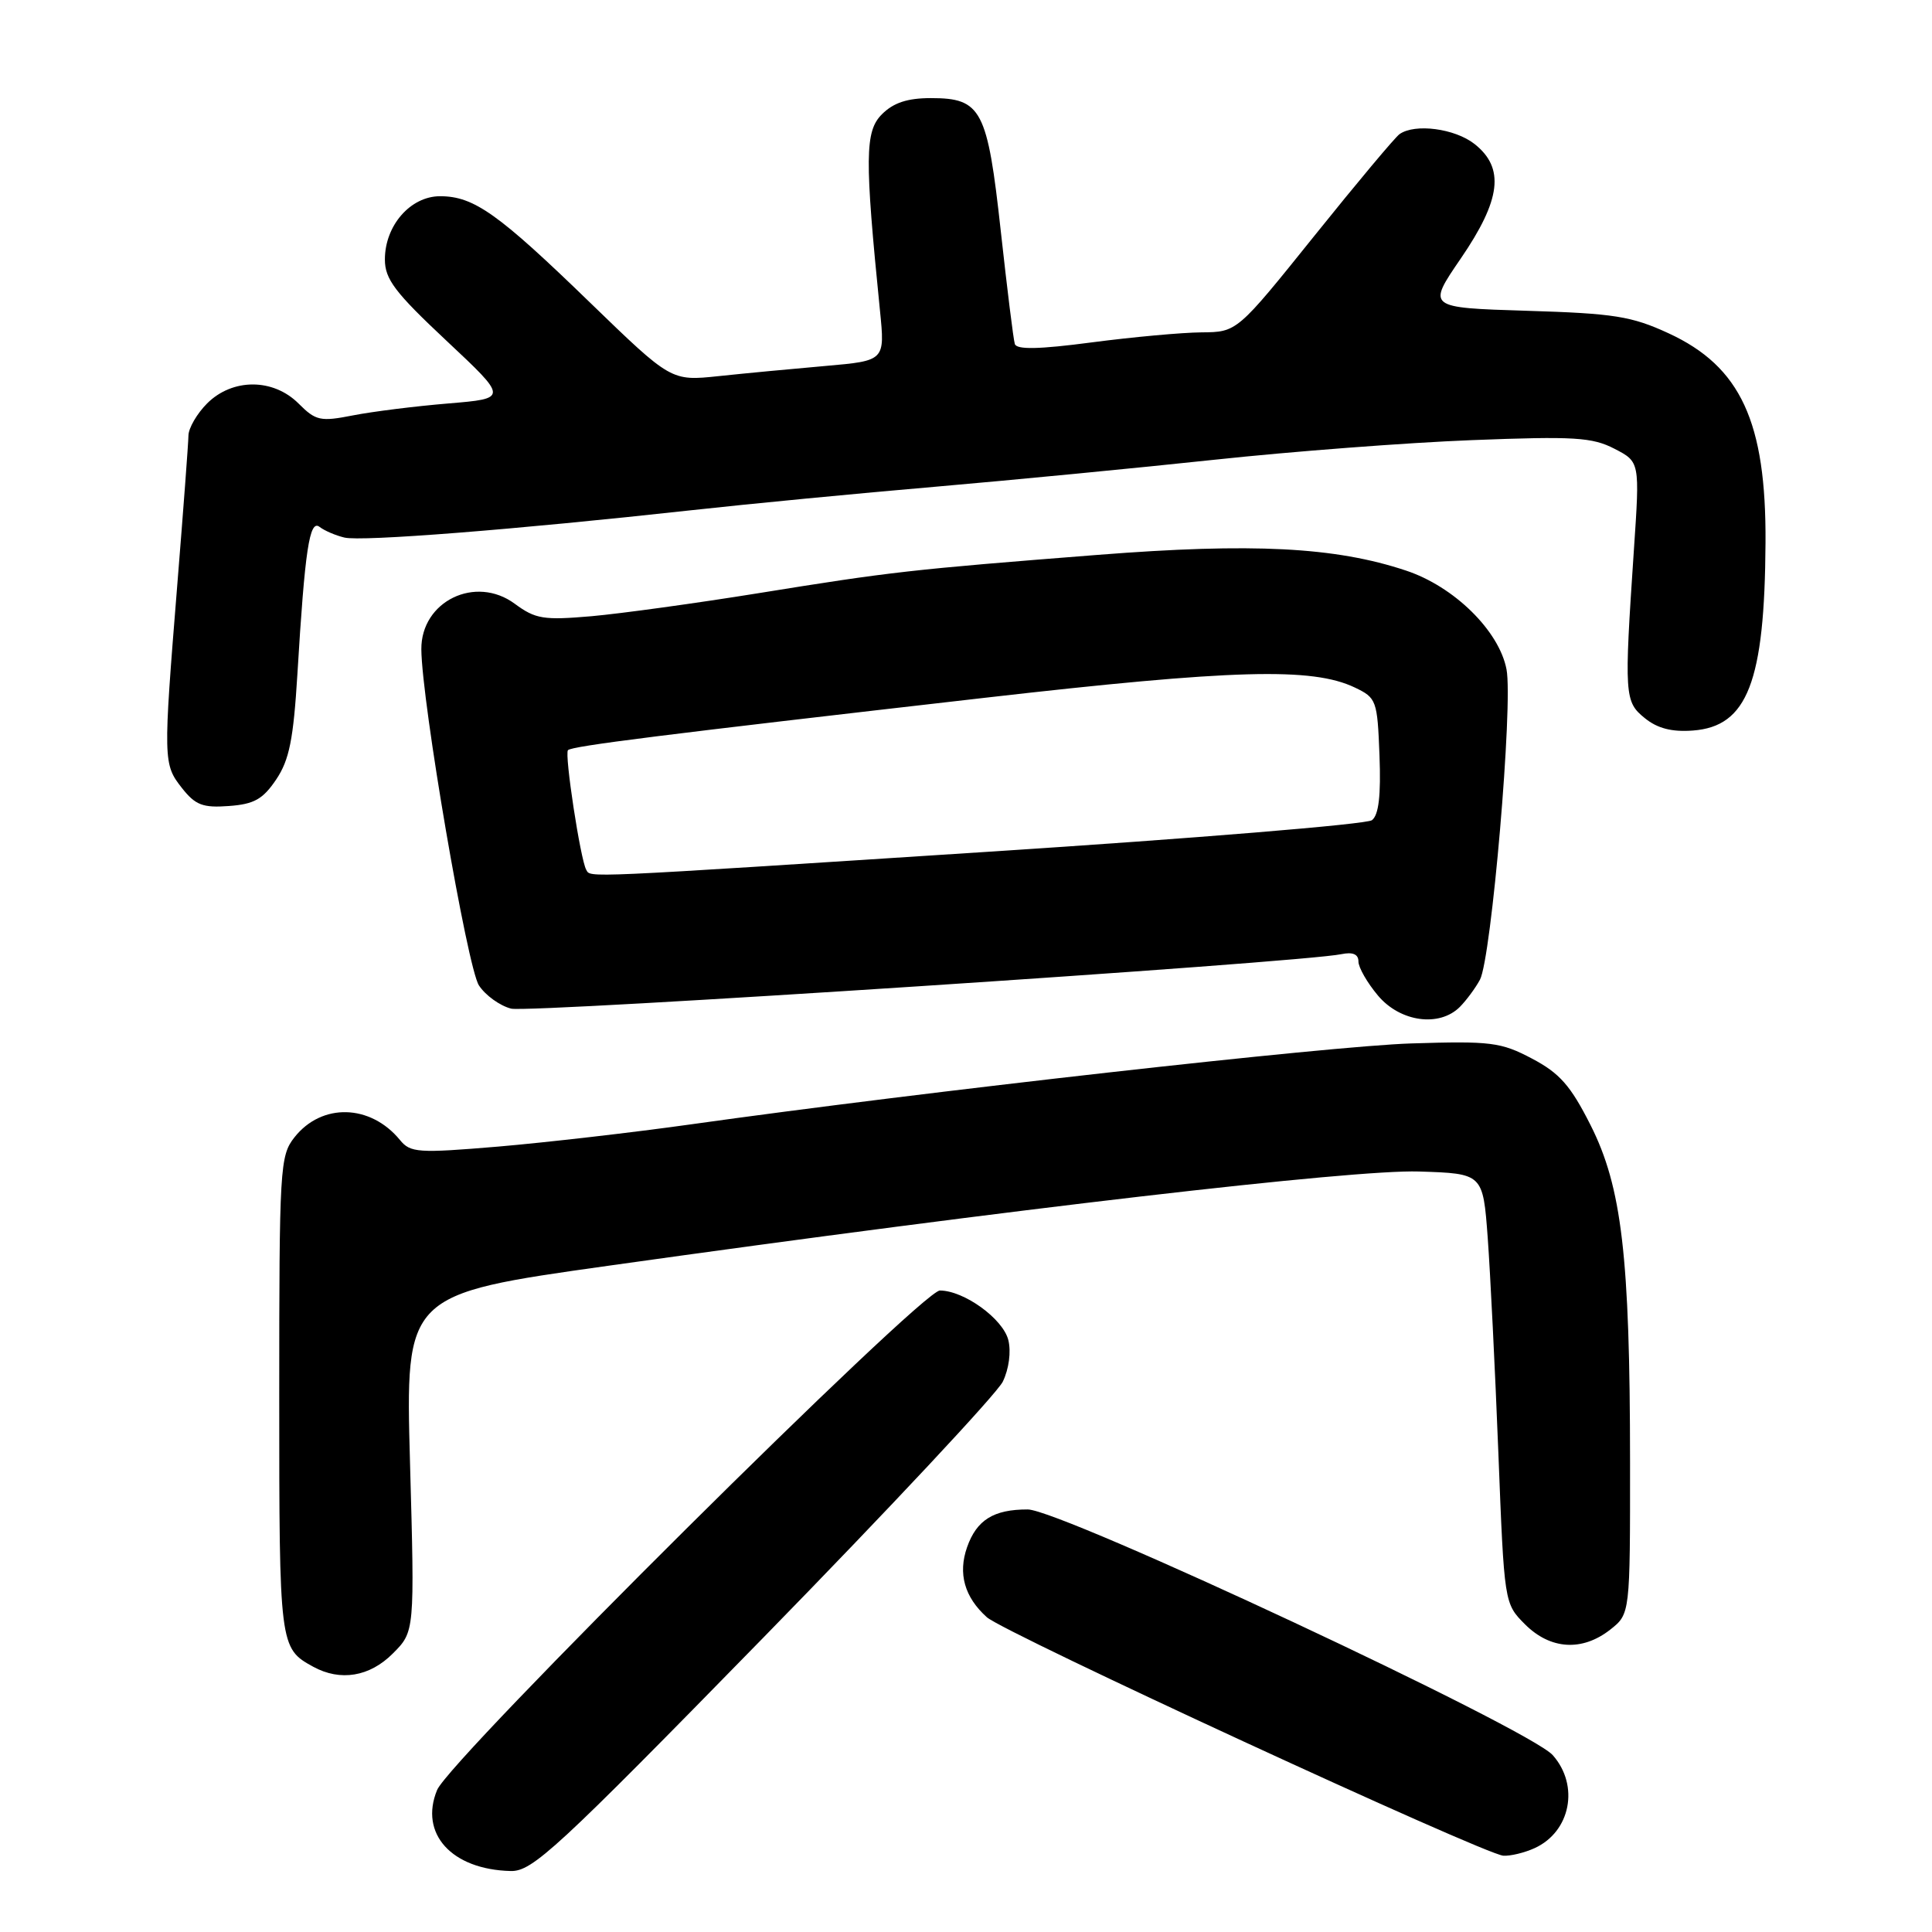 <?xml version="1.0" encoding="UTF-8" standalone="no"?>
<!DOCTYPE svg PUBLIC "-//W3C//DTD SVG 1.1//EN" "http://www.w3.org/Graphics/SVG/1.1/DTD/svg11.dtd" >
<svg xmlns="http://www.w3.org/2000/svg" xmlns:xlink="http://www.w3.org/1999/xlink" version="1.1" viewBox="0 0 256 256">
 <g >
 <path fill="currentColor"
d=" M 101.17 216.97 C 117.85 199.90 132.12 184.64 132.88 183.07 C 133.69 181.39 133.99 179.11 133.61 177.57 C 132.90 174.74 127.74 171.01 124.54 171.00 C 122.11 171.00 59.62 233.08 57.92 237.18 C 55.53 242.97 59.84 247.73 67.67 247.92 C 70.54 247.99 73.67 245.10 101.17 216.97 Z  M 203.34 244.89 C 208.11 242.72 209.31 236.59 205.75 232.57 C 202.64 229.06 140.61 200.03 136.18 200.01 C 131.66 200.00 129.41 201.40 128.14 205.02 C 126.92 208.51 127.80 211.63 130.76 214.29 C 133.07 216.37 196.65 245.72 199.20 245.89 C 200.14 245.95 202.00 245.50 203.34 244.89 Z  M 52.05 219.10 C 54.95 216.20 54.95 216.20 54.33 193.85 C 53.71 171.50 53.71 171.50 80.60 167.72 C 134.17 160.19 179.25 154.95 188.00 155.23 C 196.50 155.50 196.50 155.50 197.13 164.00 C 197.47 168.68 198.11 181.49 198.54 192.49 C 199.32 212.47 199.32 212.47 202.08 215.24 C 205.44 218.59 209.65 218.85 213.37 215.93 C 216.00 213.85 216.00 213.85 215.99 193.68 C 215.98 166.51 214.90 157.28 210.75 149.07 C 208.11 143.84 206.66 142.20 203.00 140.27 C 198.87 138.09 197.56 137.93 187.00 138.26 C 176.18 138.60 122.46 144.64 91.50 148.99 C 83.80 150.07 72.33 151.39 66.00 151.93 C 55.39 152.82 54.38 152.75 53.00 151.06 C 49.08 146.28 42.62 146.12 39.01 150.71 C 37.09 153.15 37.00 154.72 37.00 184.94 C 37.00 218.13 37.03 218.40 41.50 220.85 C 45.10 222.82 48.98 222.18 52.05 219.10 Z  M 193.44 133.42 C 194.30 132.55 195.50 130.93 196.10 129.82 C 197.62 126.97 200.51 93.30 199.62 88.69 C 198.64 83.58 192.67 77.71 186.29 75.60 C 176.89 72.47 165.94 71.92 145.50 73.52 C 120.56 75.48 118.14 75.75 100.50 78.60 C 92.25 79.93 82.30 81.30 78.39 81.65 C 72.02 82.20 70.96 82.03 68.22 80.01 C 63.01 76.15 55.78 79.67 55.83 86.04 C 55.88 93.00 61.92 128.22 63.46 130.57 C 64.32 131.89 66.24 133.27 67.73 133.65 C 70.17 134.26 172.40 127.56 177.75 126.43 C 179.26 126.12 180.00 126.44 180.00 127.40 C 180.00 128.20 181.17 130.23 182.59 131.92 C 185.53 135.42 190.72 136.14 193.44 133.42 Z  M 36.60 103.28 C 38.34 100.69 38.88 97.96 39.41 89.28 C 40.40 72.84 41.01 68.77 42.35 69.82 C 42.98 70.31 44.46 70.95 45.64 71.23 C 47.89 71.78 68.14 70.19 91.50 67.62 C 99.20 66.77 113.83 65.36 124.00 64.49 C 134.18 63.61 150.82 62.00 161.00 60.91 C 171.18 59.82 186.49 58.65 195.03 58.32 C 208.59 57.79 210.98 57.94 213.92 59.46 C 217.29 61.20 217.29 61.20 216.50 72.85 C 215.20 92.19 215.25 92.98 217.95 95.16 C 219.62 96.52 221.54 97.01 224.32 96.80 C 231.55 96.26 233.83 90.36 233.94 71.91 C 234.04 55.90 230.65 48.57 221.09 44.16 C 216.19 41.90 213.88 41.53 202.30 41.18 C 189.10 40.77 189.10 40.77 193.55 34.27 C 198.91 26.44 199.41 22.25 195.37 19.07 C 192.77 17.03 187.50 16.33 185.45 17.77 C 184.87 18.17 179.79 24.24 174.16 31.25 C 163.92 44.00 163.92 44.00 159.21 44.04 C 156.62 44.06 150.07 44.66 144.65 45.37 C 137.67 46.29 134.71 46.35 134.47 45.58 C 134.28 44.99 133.45 38.26 132.61 30.63 C 130.84 14.50 130.05 13.00 123.35 13.00 C 120.24 13.00 118.39 13.61 116.86 15.14 C 114.60 17.40 114.56 20.86 116.60 41.15 C 117.27 47.80 117.27 47.80 109.39 48.49 C 105.05 48.87 98.67 49.47 95.21 49.84 C 88.93 50.50 88.93 50.50 78.21 40.12 C 66.01 28.29 62.80 26.01 58.32 26.00 C 54.39 26.00 51.00 29.88 51.00 34.38 C 51.00 36.99 52.33 38.75 59.16 45.15 C 67.32 52.80 67.32 52.80 59.41 53.46 C 55.06 53.82 49.38 54.53 46.78 55.04 C 42.45 55.89 41.85 55.76 39.57 53.48 C 36.21 50.11 30.81 50.10 27.45 53.45 C 26.10 54.80 24.99 56.72 24.97 57.70 C 24.96 58.69 24.29 67.60 23.49 77.50 C 21.61 100.82 21.62 101.25 24.11 104.42 C 25.89 106.68 26.88 107.06 30.33 106.80 C 33.67 106.56 34.84 105.90 36.60 103.28 Z  M 77.68 115.25 C 76.92 113.96 74.77 99.89 75.26 99.40 C 75.82 98.85 87.63 97.37 130.50 92.46 C 163.47 88.69 173.87 88.40 179.52 91.10 C 182.39 92.47 182.51 92.79 182.79 100.11 C 182.99 105.41 182.69 107.99 181.79 108.68 C 181.08 109.22 158.23 111.10 131.00 112.86 C 76.45 116.39 78.30 116.31 77.68 115.25 Z "/>
</g>
</svg>